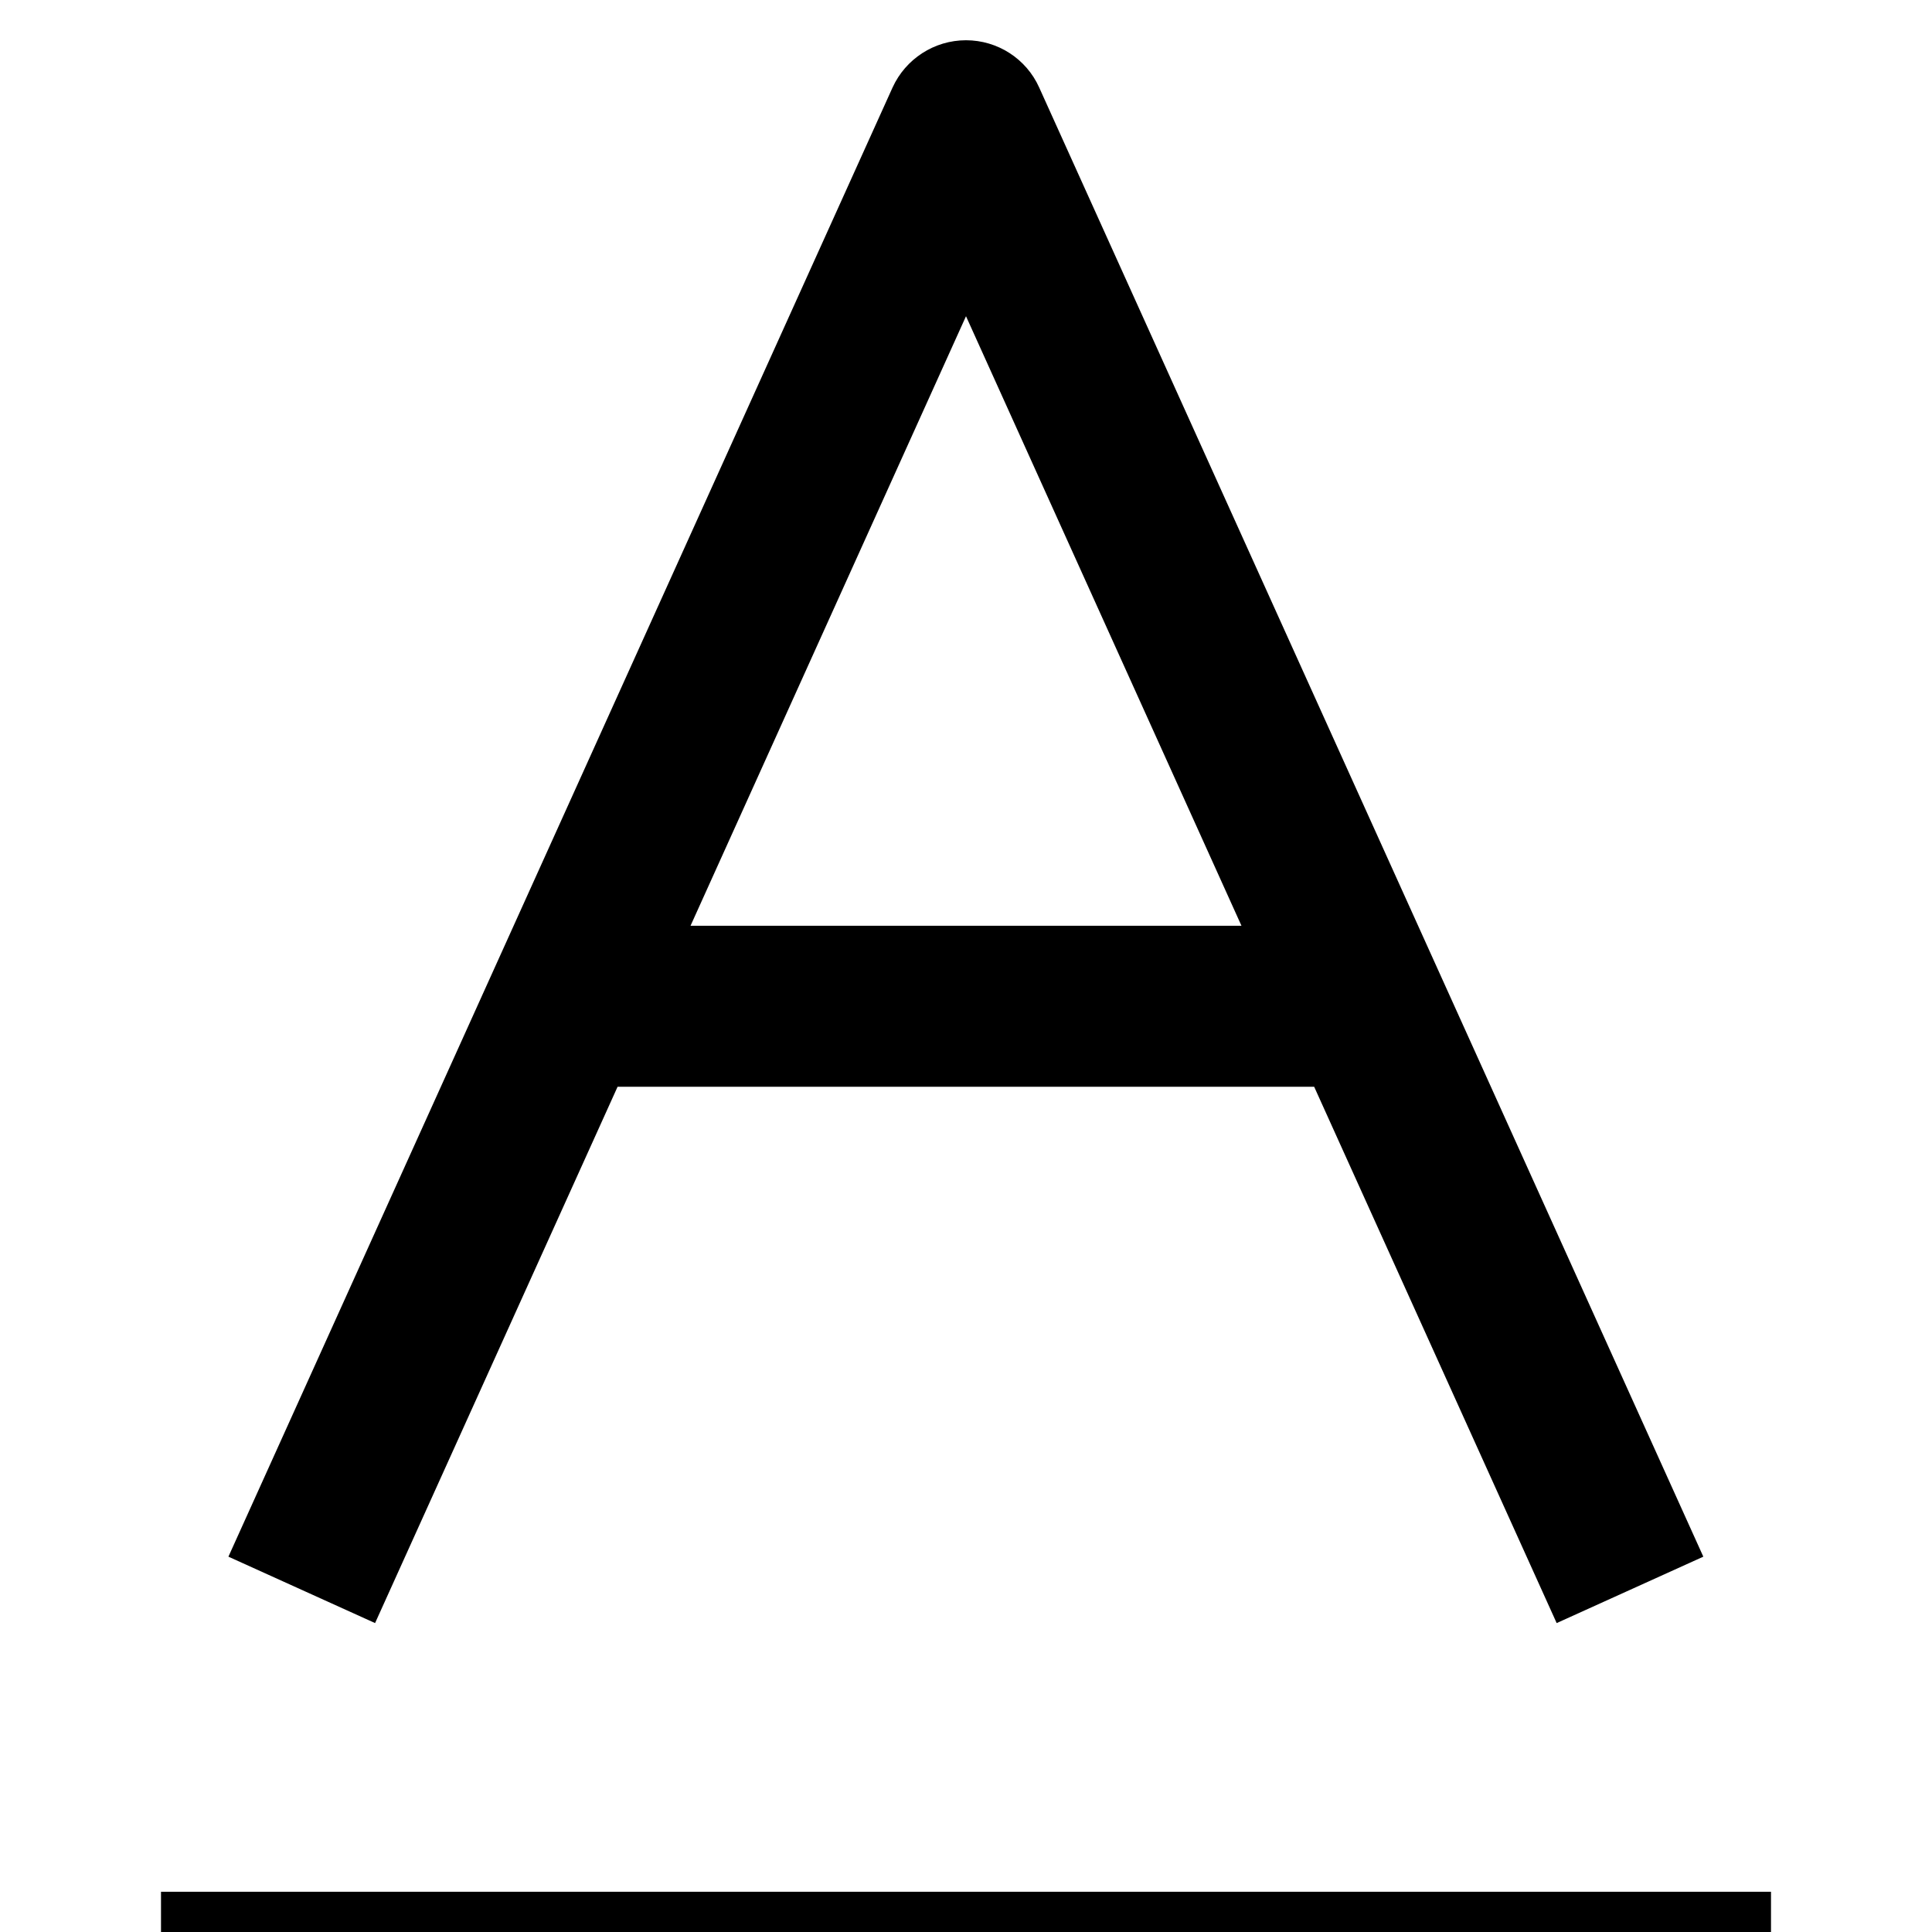 <svg xmlns="http://www.w3.org/2000/svg" viewBox="0 0 1024 1024">
            <g transform="scale(1,-1) translate(0 -960)">
              <path d="M85.333-42.666h853.333v-42.667h-853.333v42.667zM327.333 384h369.2l128.533-284.267 77.733 35.2-352 778.667c-6.8 15.2-22 25.067-38.8 25.067s-32-9.867-38.933-25.067l-352-778.667 77.733-35.2 128.533 284.267zM512 792.4l146-323.067h-292l146 323.067z"/>
            </g></svg>